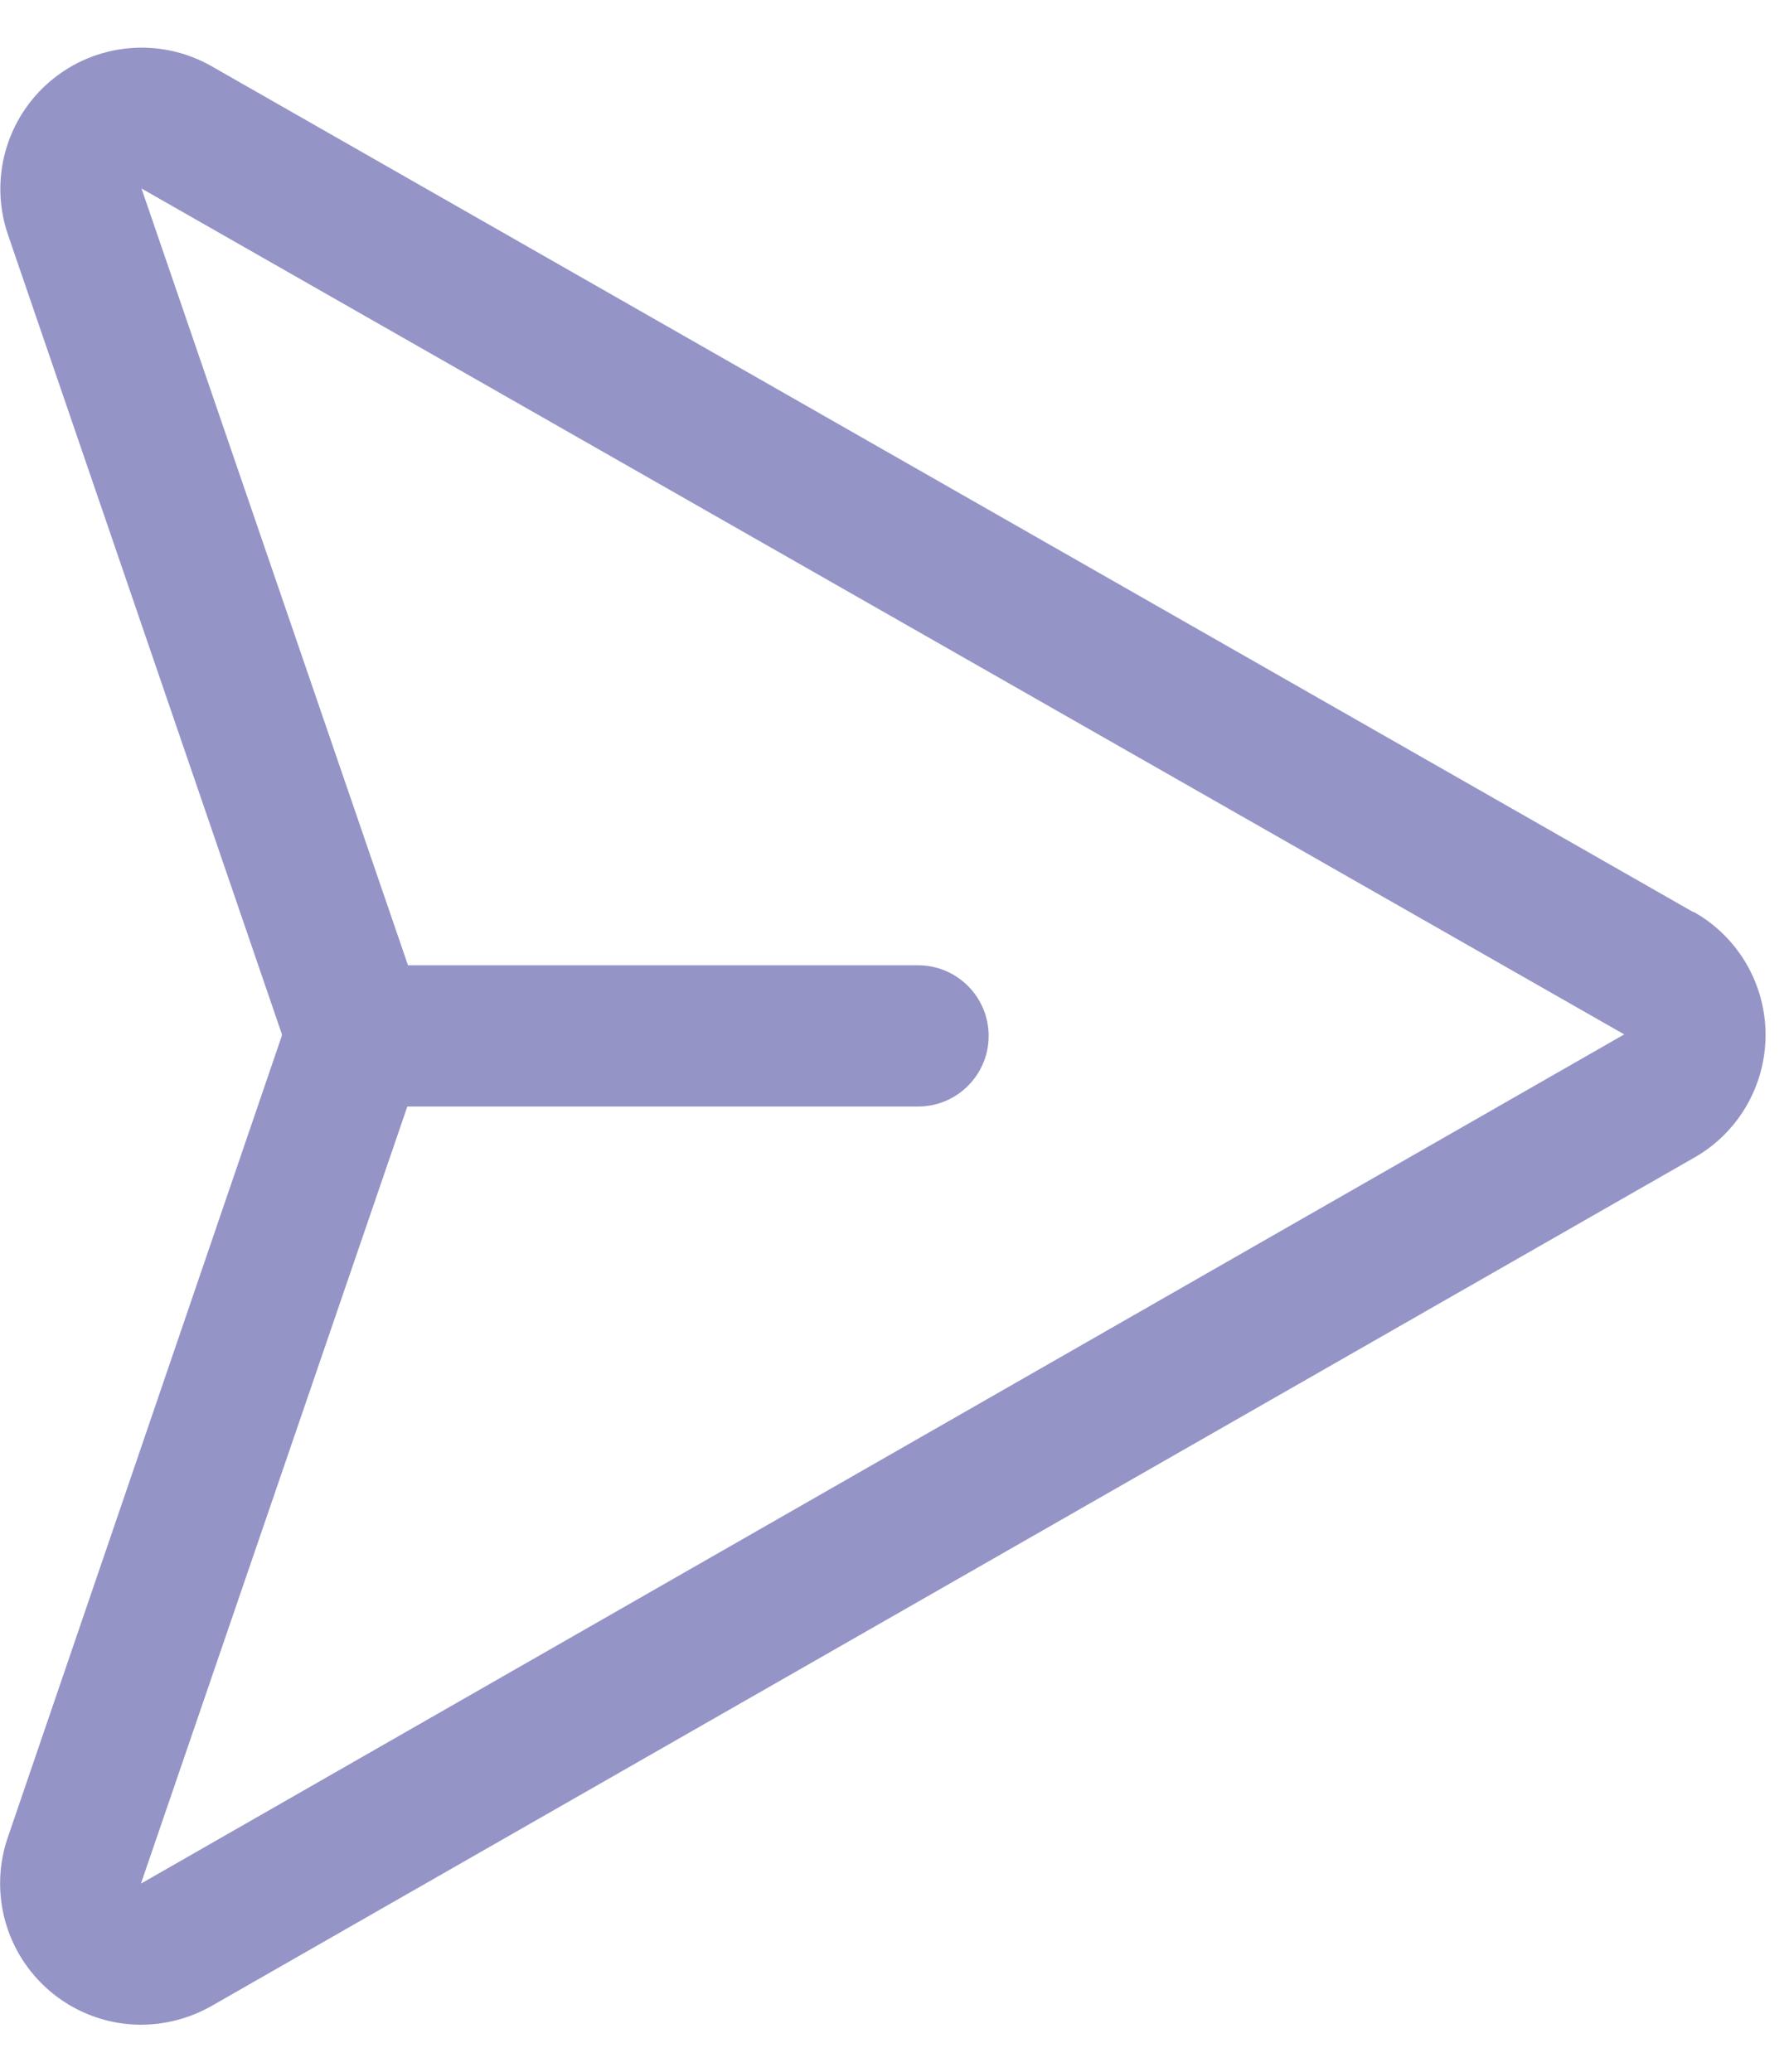 <svg width="19" height="22" viewBox="0 0 19 22" fill="none" xmlns="http://www.w3.org/2000/svg">
<path id="Vector - 0" fill-rule="evenodd" clip-rule="evenodd" d="M17.988 9.688L2.238 0.698C1.694 0.393 1.019 0.456 0.541 0.856C0.063 1.256 -0.118 1.91 0.087 2.499L2.993 10.98C2.993 10.983 2.993 10.987 2.993 10.99C2.993 10.993 2.993 10.996 2.993 10.999L0.087 19.499C-0.075 19.958 -0.005 20.468 0.276 20.865C0.557 21.263 1.013 21.5 1.5 21.5C1.76 21.499 2.016 21.431 2.243 21.303L17.984 12.298C18.457 12.034 18.75 11.534 18.751 10.992C18.752 10.451 18.461 9.95 17.989 9.684L17.988 9.688ZM1.5 20V19.992L4.326 11.75H9.75C10.164 11.75 10.5 11.414 10.5 11C10.5 10.586 10.164 10.25 9.75 10.25H4.333L1.506 2.011L1.5 2L17.25 10.984L1.5 20Z" fill="#9494C7"/>
</svg>
